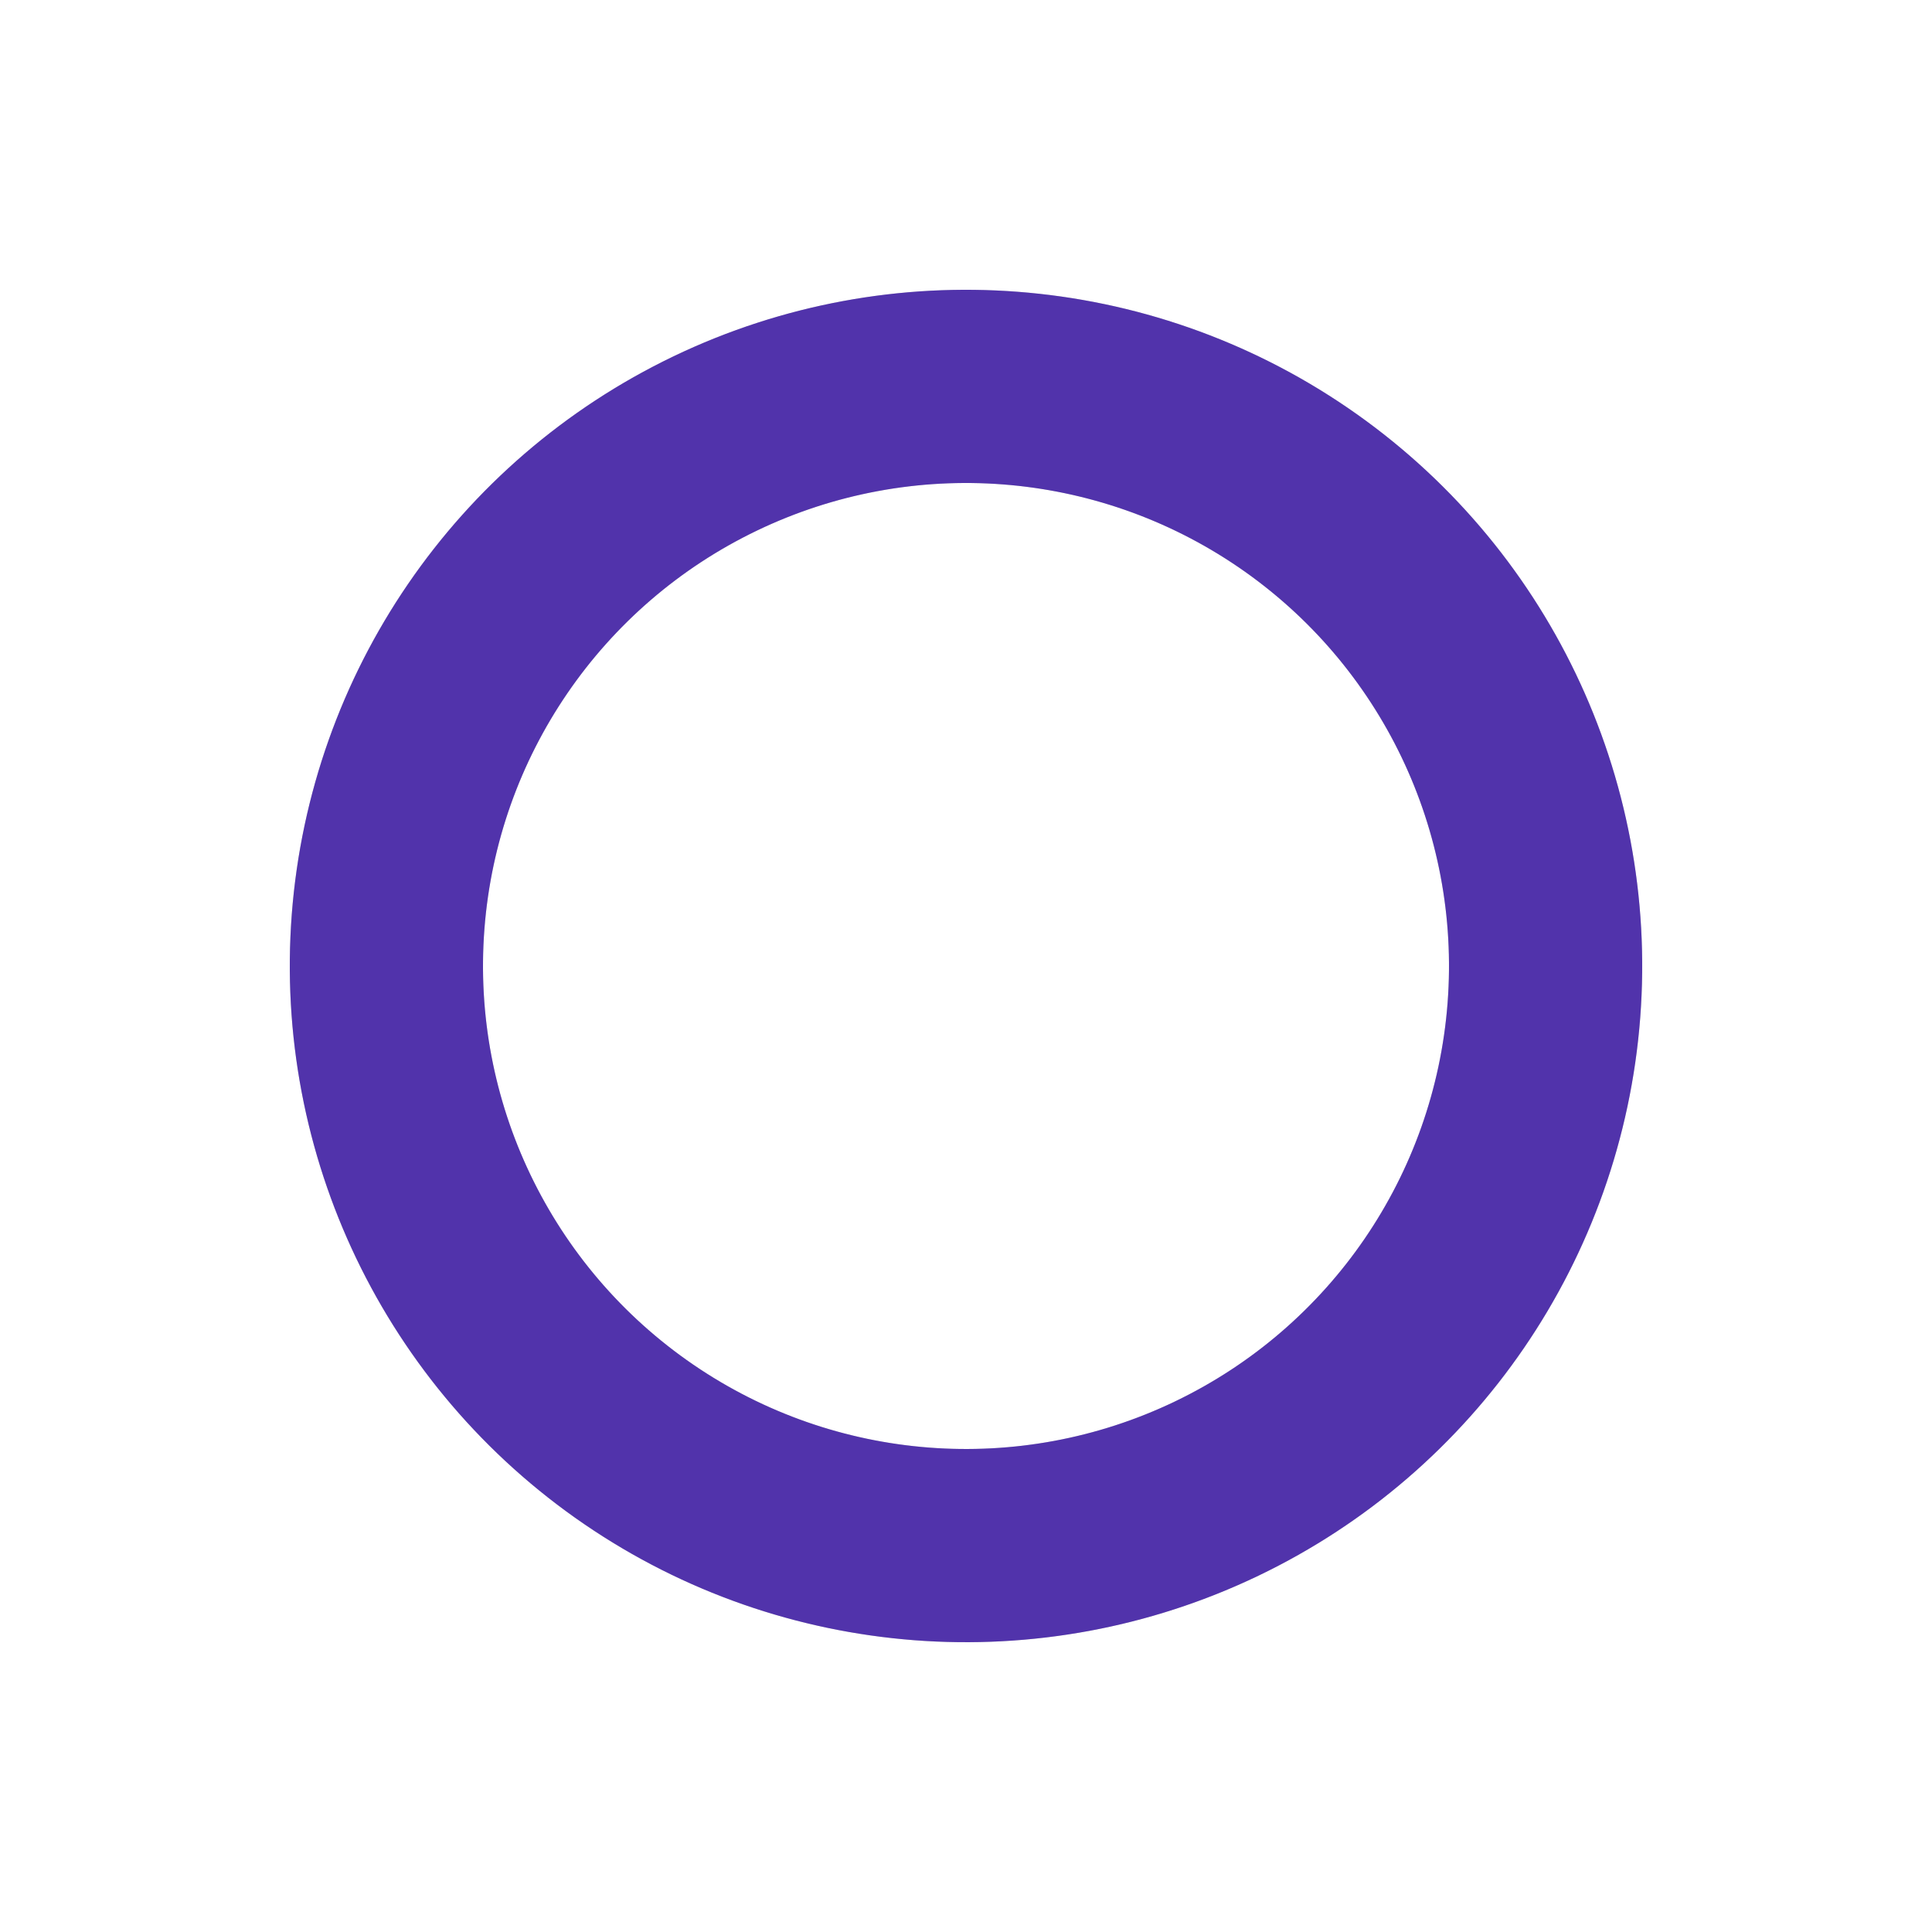 <svg width="100" height="100" xmlns="http://www.w3.org/2000/svg" preserveAspectRatio="xMidYMid" class="lds-ring" style="background:0 0"><circle cx="50" cy="50" fill="none" r="30" stroke="#cfcfcf" stroke-width="10"/><circle cx="50" cy="50" fill="none" r="30" stroke="#5133AB" stroke-width="10" stroke-linecap="square" transform="rotate(304.375 50 50)"><animateTransform attributeName="transform" type="rotate" calcMode="linear" values="0 50 50;180 50 50;720 50 50" keyTimes="0;0.5;1" dur="1s" begin="0s" repeatCount="indefinite"/><animate attributeName="stroke-dasharray" calcMode="linear" values="18.85 169.646;94.248 94.248;18.85 169.646" keyTimes="0;0.5;1" dur="1" begin="0s" repeatCount="indefinite"/></circle></svg>